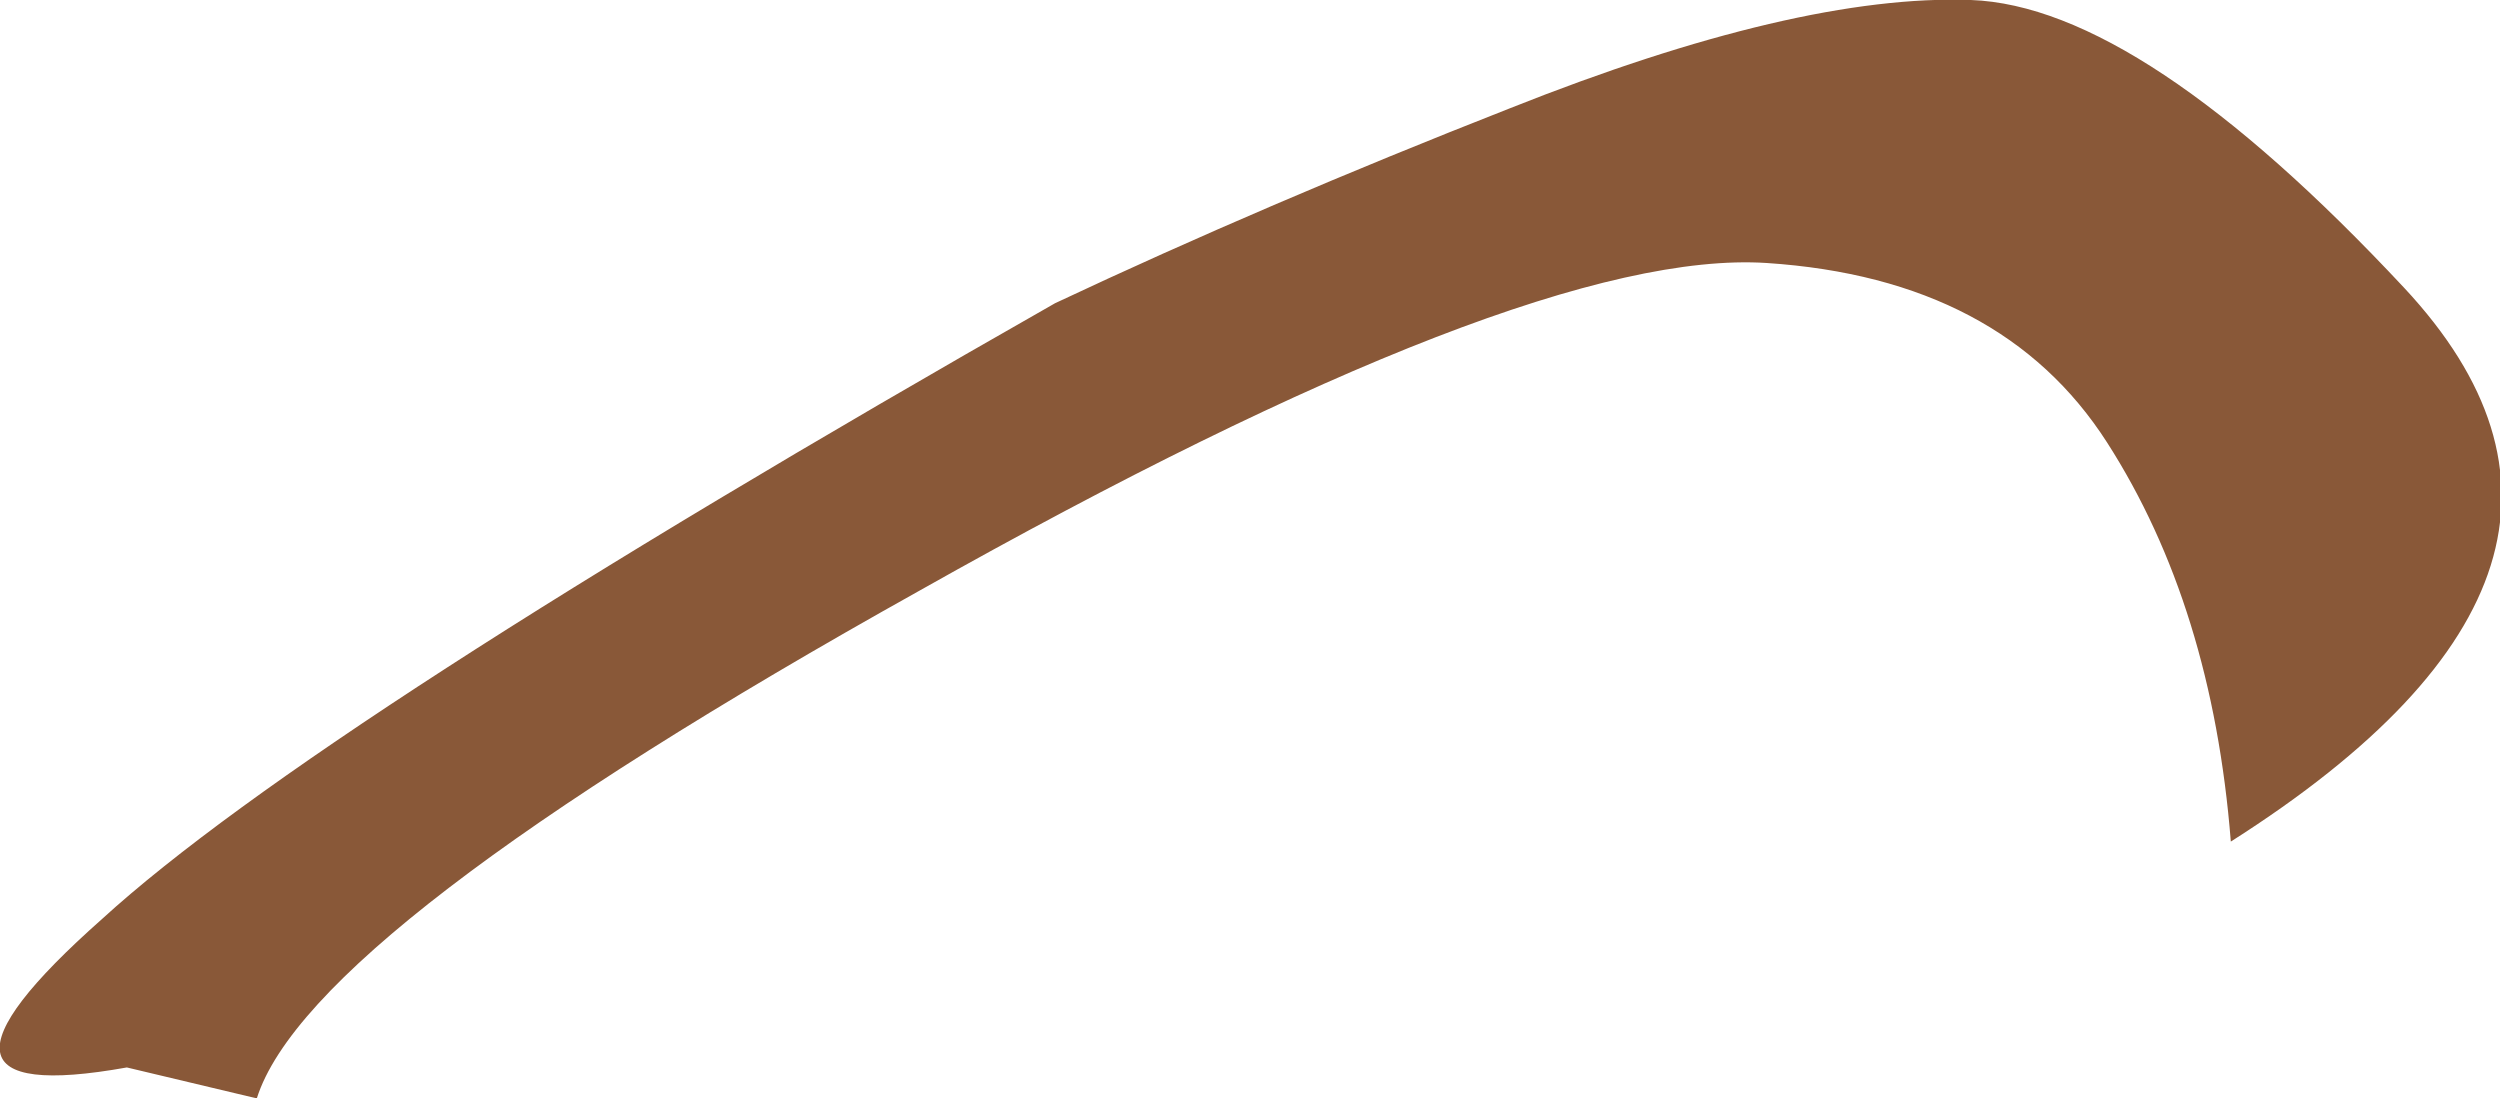 <?xml version="1.0" encoding="UTF-8" standalone="no"?>
<svg xmlns:ffdec="https://www.free-decompiler.com/flash" xmlns:xlink="http://www.w3.org/1999/xlink" ffdec:objectType="shape" height="17.75px" width="40.4px" xmlns="http://www.w3.org/2000/svg">
  <g transform="matrix(1.0, 0.0, 0.0, 1.0, 20.15, 0.3)">
    <path d="M8.4 3.95 Q4.55 3.7 -5.3 9.25 -15.15 14.75 -16.0 17.45 L-18.1 16.95 Q-22.0 17.65 -18.5 14.55 -15.05 11.4 -3.1 4.6 0.3 3.0 4.25 1.45 8.9 -0.4 11.7 -0.3 14.45 -0.2 18.7 4.35 22.9 8.85 15.9 13.3 15.6 9.5 13.9 6.85 12.2 4.2 8.4 3.95" fill="#895838" fill-rule="evenodd" stroke="none"/>
  </g>
</svg>
